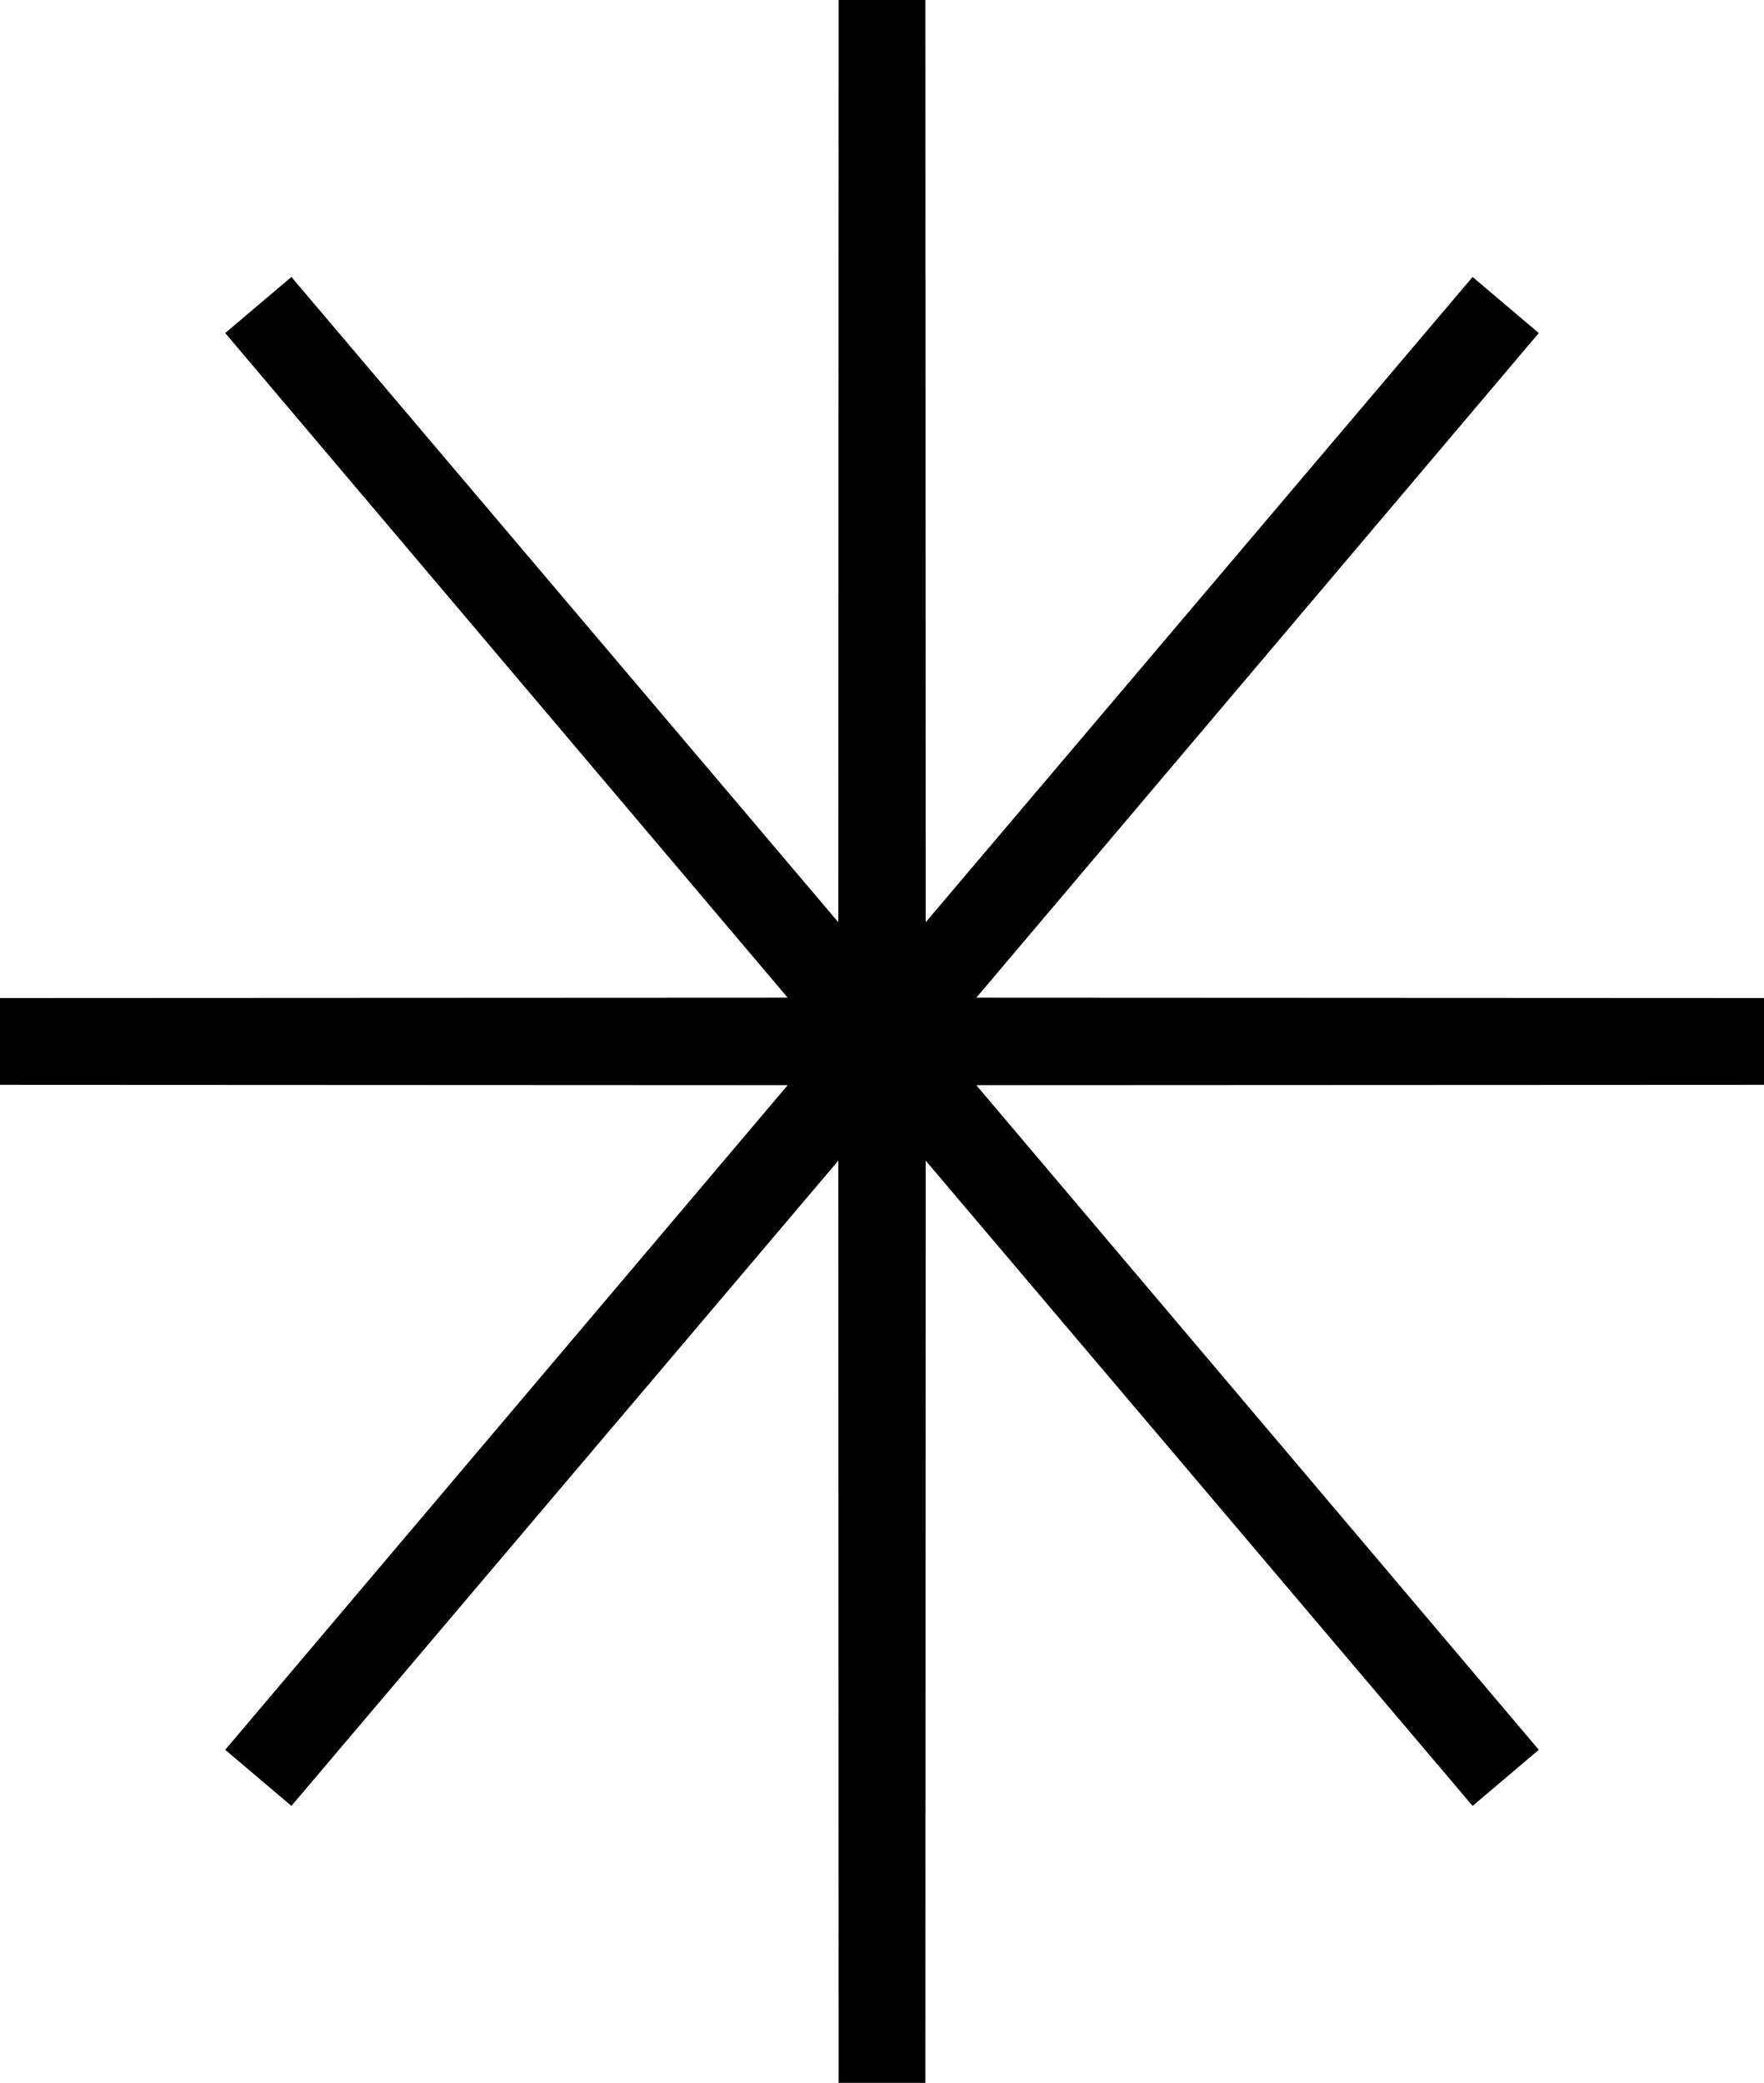 <svg width="61" height="72" viewBox="0 0 61 72" fill="none" xmlns="http://www.w3.org/2000/svg">
<path d="M30.5 0L30.512 35.967L52.067 10.544L30.528 35.986L61 36L30.528 36.014L52.067 61.456L30.512 36.033L30.5 72L30.488 36.033L8.933 61.456L30.472 36.014L0 36L30.472 35.986L8.933 10.544L30.488 35.967L30.5 0Z" fill="#333333" stroke="black" stroke-width="3"/>
</svg>
